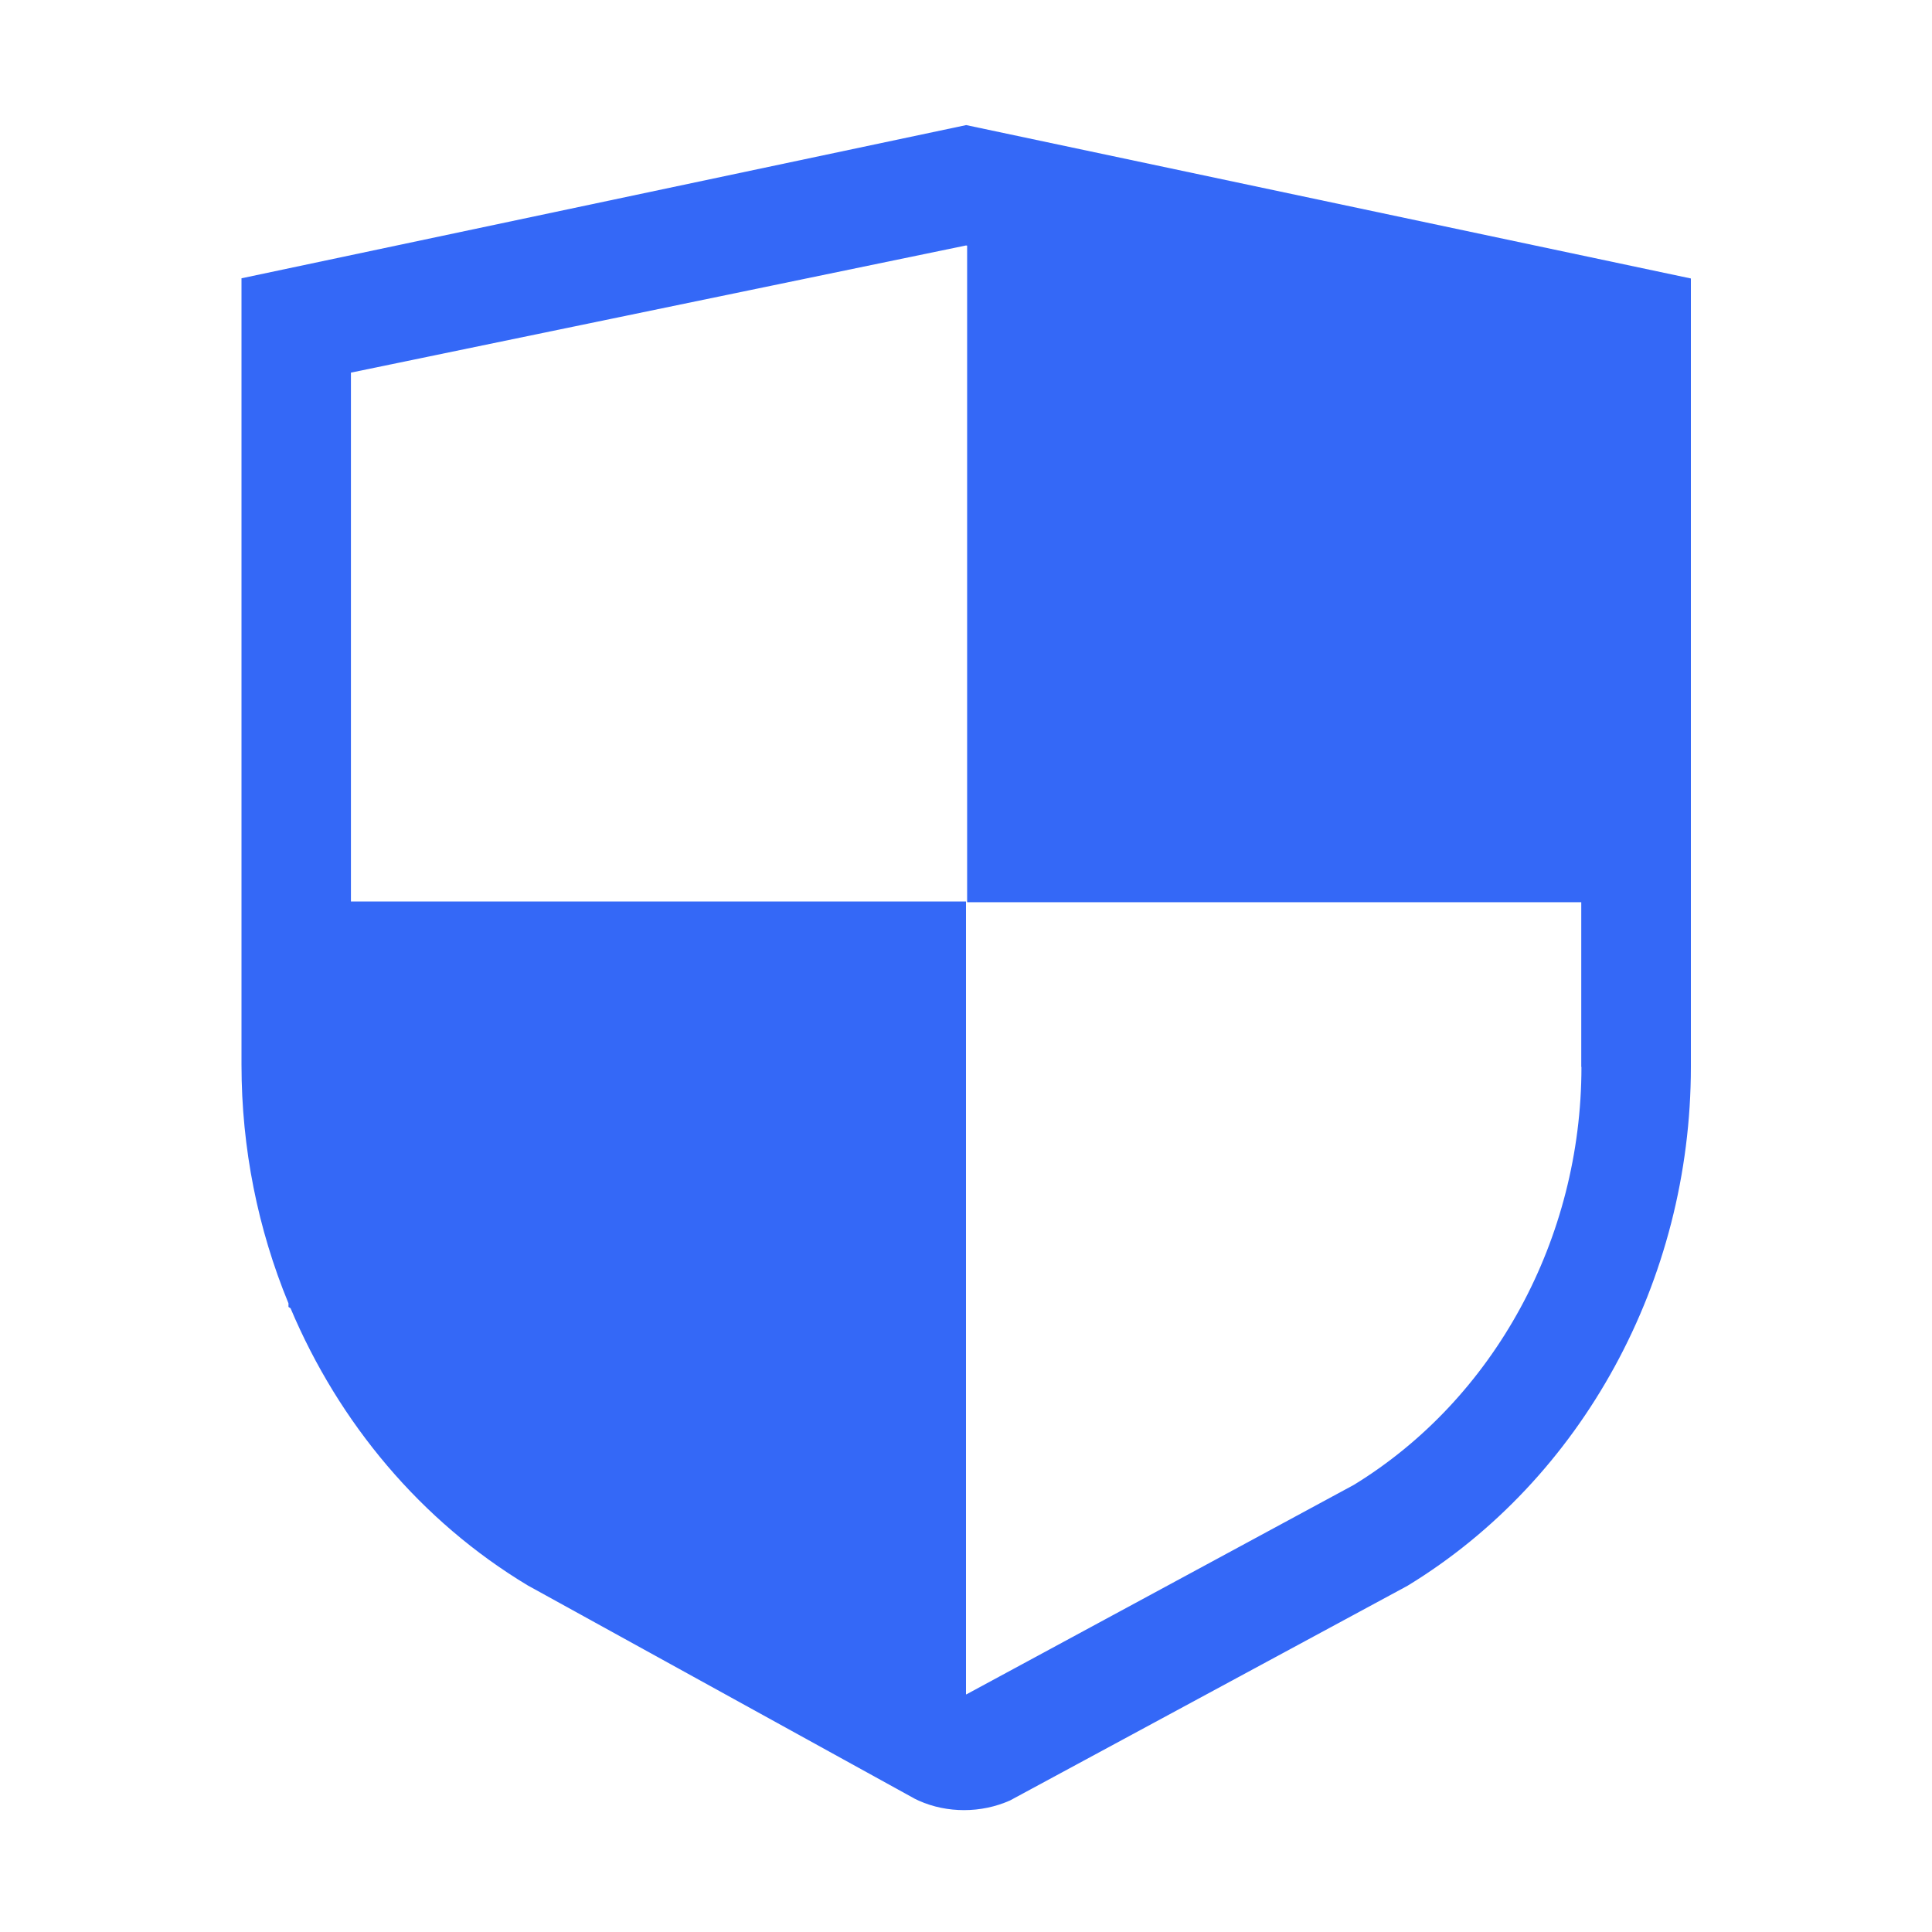 <?xml version="1.0" standalone="no"?><!DOCTYPE svg PUBLIC "-//W3C//DTD SVG 1.1//EN" "http://www.w3.org/Graphics/SVG/1.1/DTD/svg11.dtd"><svg t="1554975229397" class="icon" style="" viewBox="0 0 1024 1024" version="1.1" xmlns="http://www.w3.org/2000/svg" p-id="20556" xmlns:xlink="http://www.w3.org/1999/xlink" width="48" height="48"><defs><style type="text/css"></style></defs><path d="M512.1 66.3L128 147.5v416.9c0 44.2 8.7 87.1 24.9 126.4v1.9l1.1 0.7c25.7 60.9 69.2 112.9 125.7 146.9l205.2 113.1 2.1 1c7.6 3.4 15.8 5 24 5 8.3 0 16.6-1.7 24.3-5.1l209.6-113.2 1.1-0.6c92.6-56.4 150.2-161.8 150.2-275V147.6L512.1 66.3z m326.1 499.2c0 91.1-46.2 175.9-120.6 221.5L512.3 898c-0.1 0-0.2 0-0.3 0.1V477.8H186V197.5l326-67.4 0.6 0.1v348h325.5v87.3z" fill="#3468F7" p-id="20557"></path></svg>